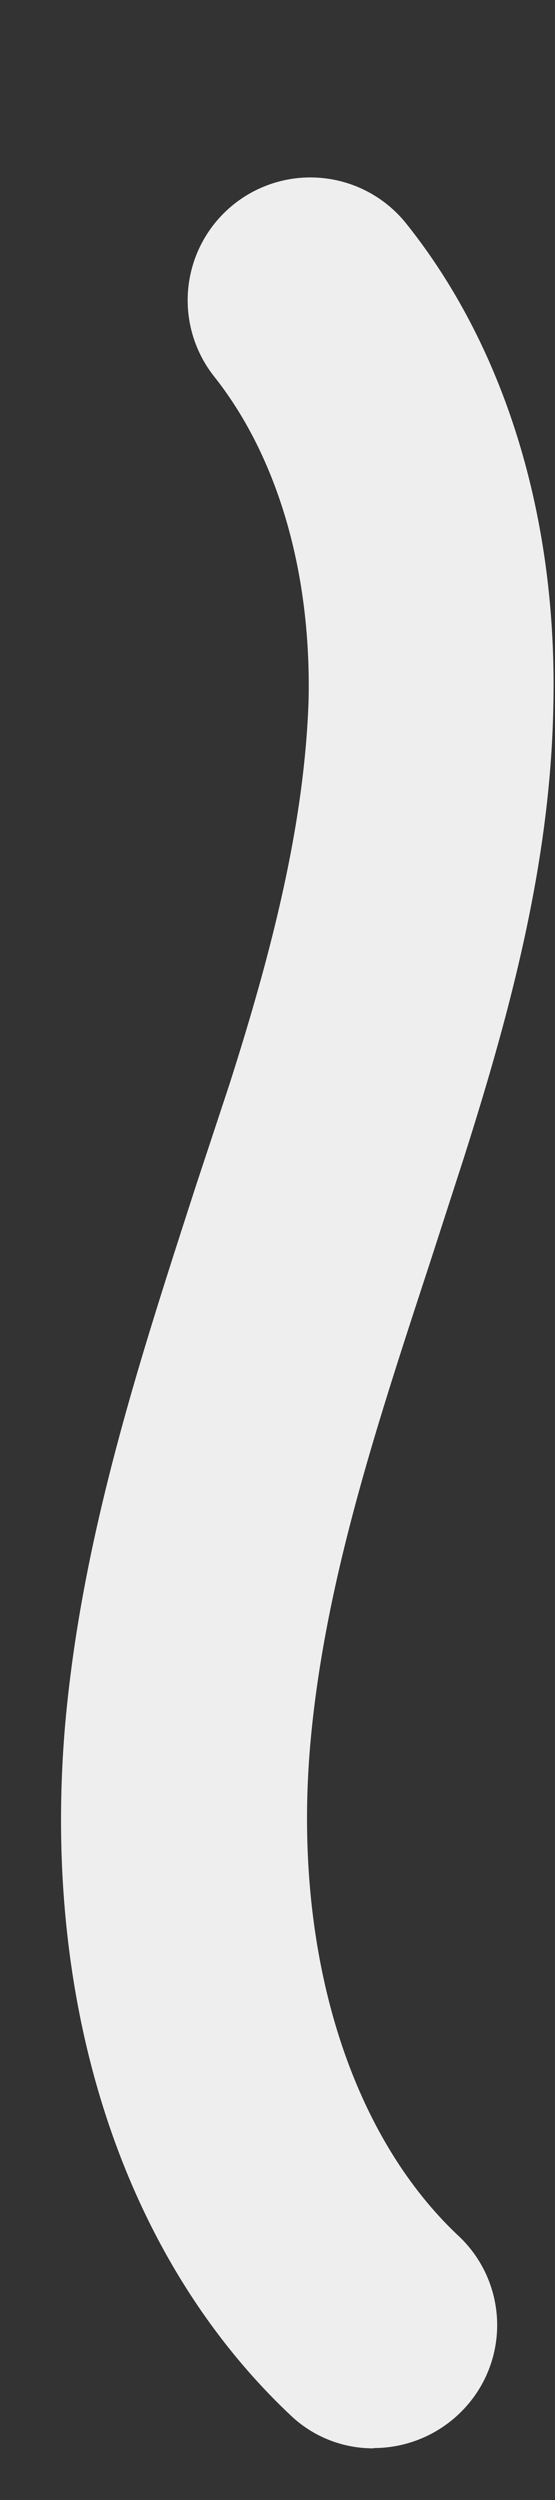 <svg width="2" height="9" fill="none" xmlns="http://www.w3.org/2000/svg"><rect width="100%" height="100%" fill="#333333" stroke="none"/><path d="M1.346 8.814a.43.43 0 0 1-.3-.12C.445 8.127.15 7.225.234 6.218c.059-.683.27-1.324.47-1.943l.123-.372c.142-.445.27-.92.285-1.383.01-.464-.113-.877-.339-1.163a.442.442 0 1 1 .691-.552c.359.449.545 1.064.53 1.735-.01.574-.162 1.123-.323 1.63l-.123.38c-.196.598-.382 1.162-.431 1.743-.06.725.137 1.381.534 1.755a.44.44 0 0 1 .02.625.446.446 0 0 1-.324.14Z" fill="#EEE"/></svg>